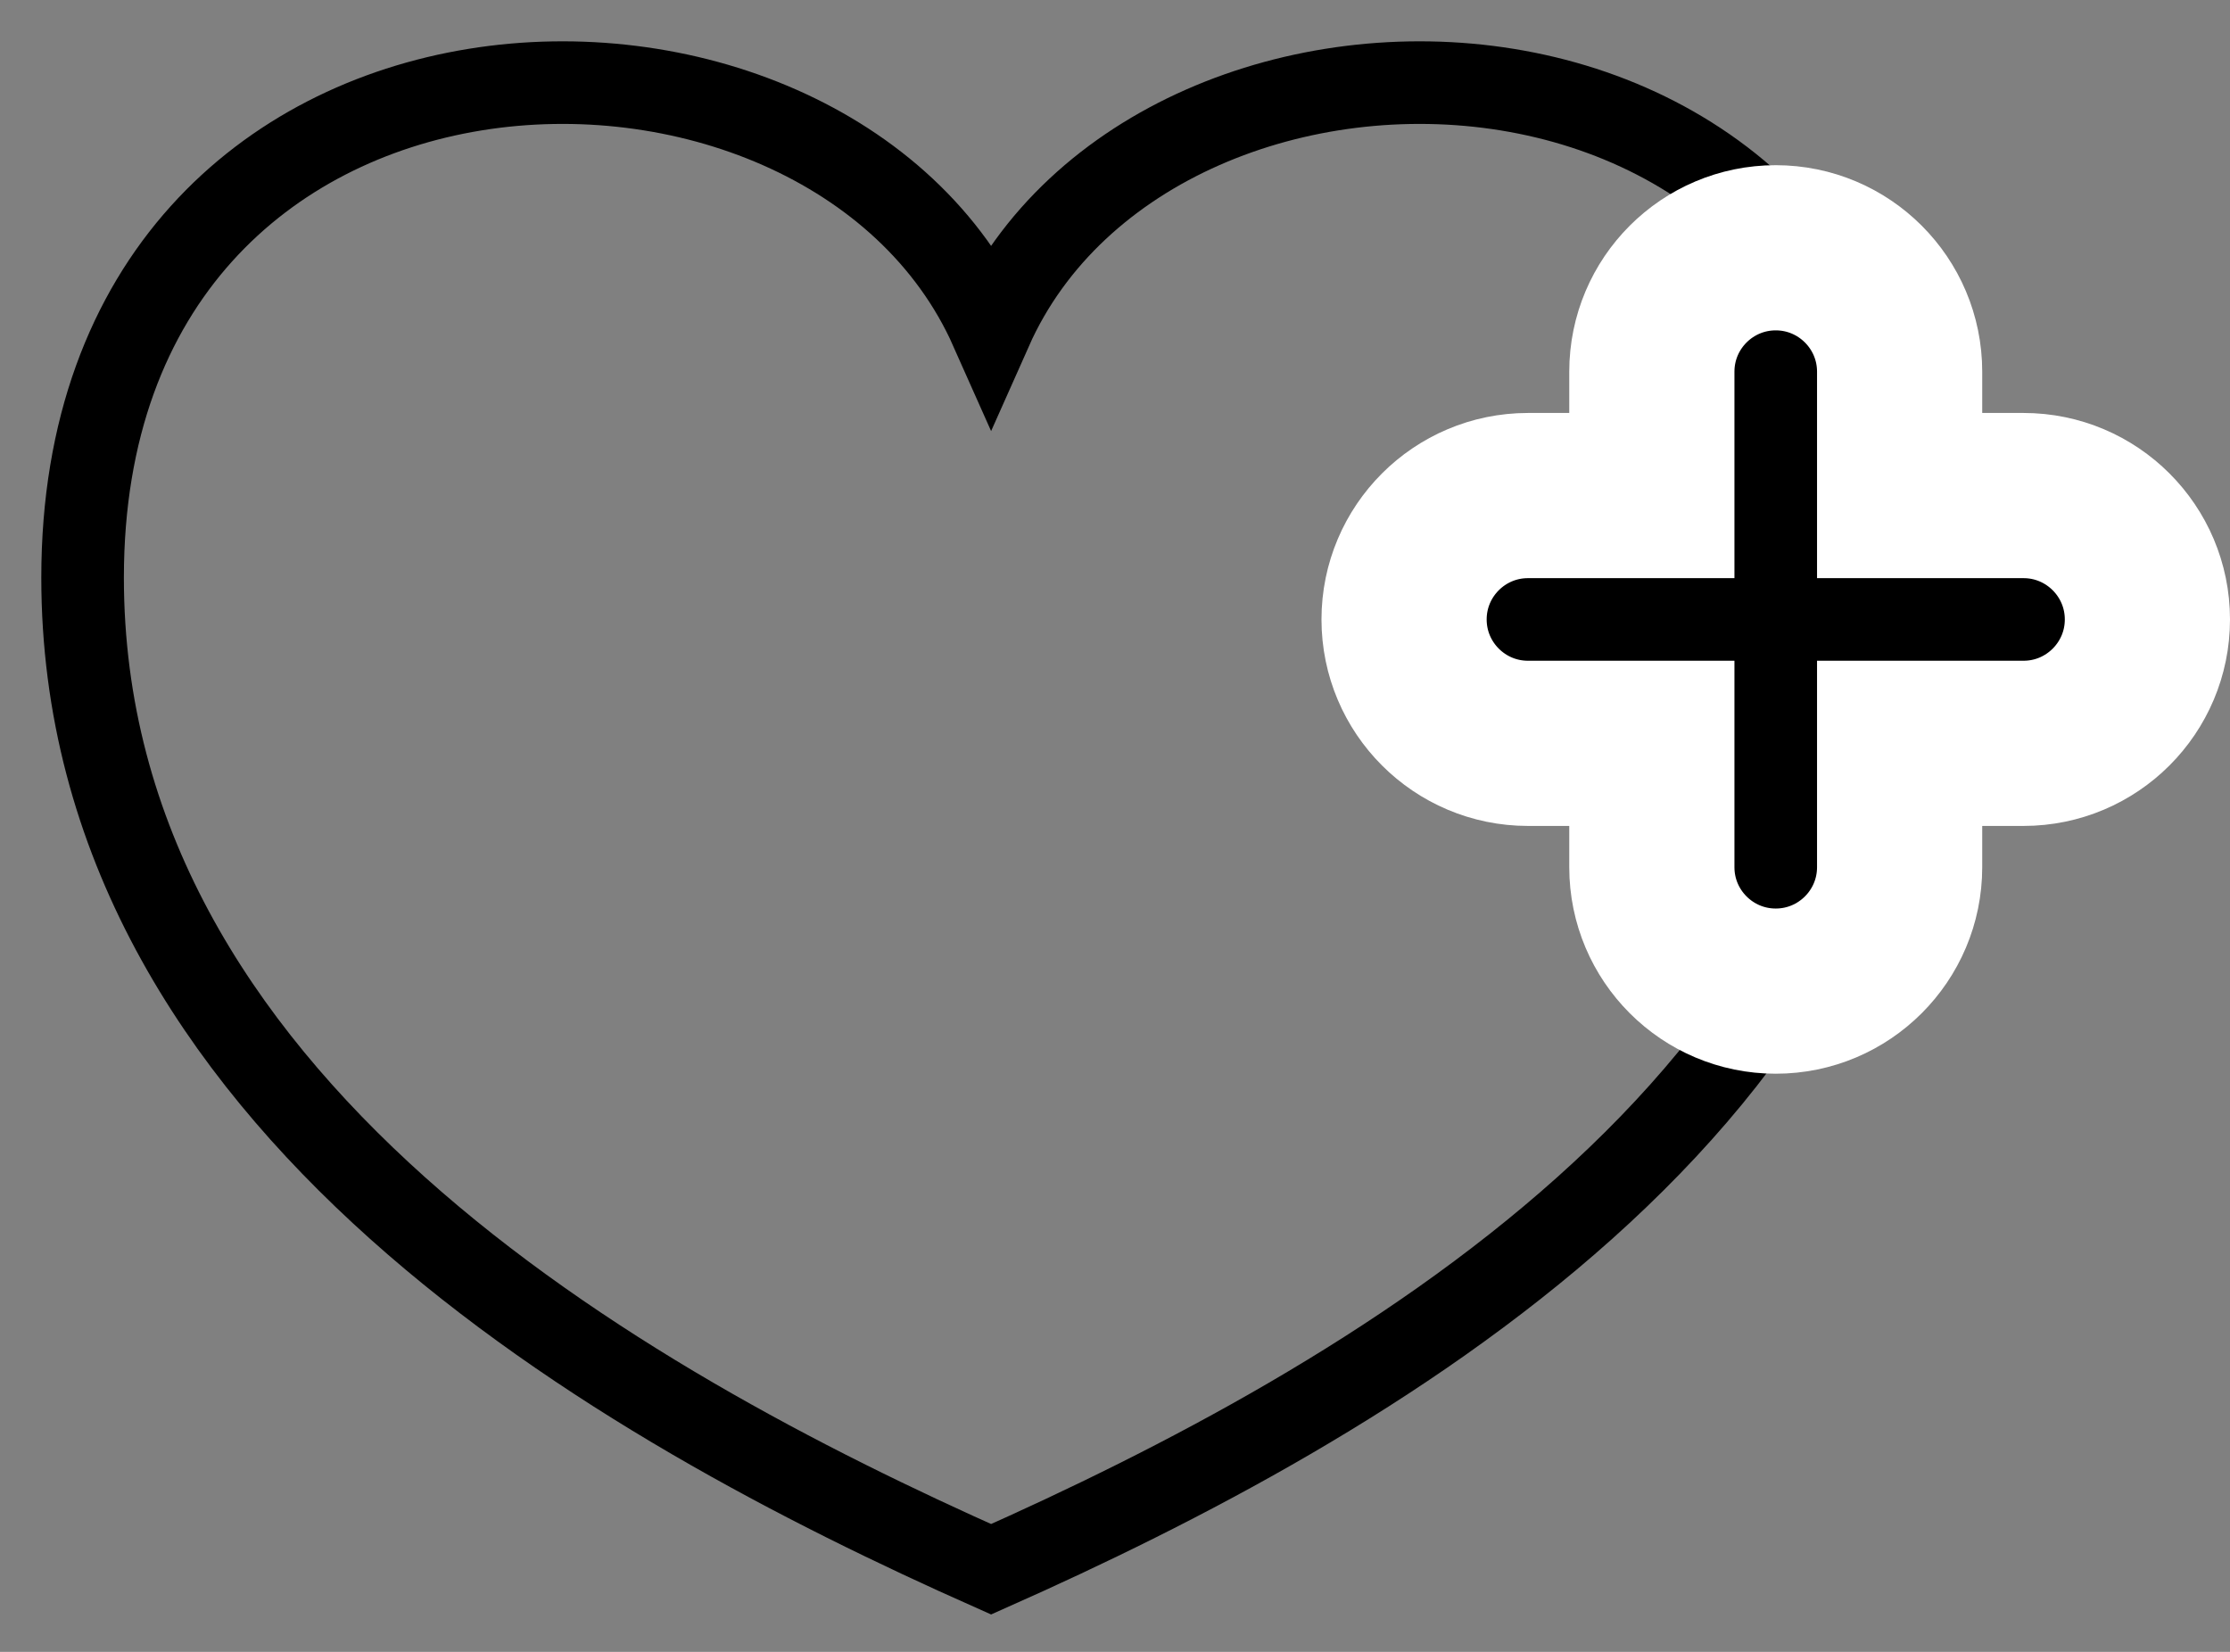 <svg width="27" height="20" viewBox="0 0 27 20" fill="none" xmlns="http://www.w3.org/2000/svg">
    <rect x="0" y="0" width="27" height="20" fill="#808080" stroke="none"/>
    <path d="M12 3.989C10 -0.507 1 -0.259 1 6.993C1 13.338 7.5 17 12 19C16.5 17 23 13.338 23 6.993C23 -0.259 14 -0.507 12 3.989Z"
          stroke="currentColor"/>
    <path d="M20 4.5V6H18.5C17.672 6 17 6.672 17 7.5C17 8.328 17.672 9 18.5 9H20V10.5C20 11.328 20.672 12 21.5 12C22.328 12 23 11.328 23 10.5V9H24.5C25.328 9 26 8.328 26 7.5C26 6.672 25.328 6 24.5 6H23V4.5C23 3.672 22.328 3 21.5 3C20.672 3 20 3.672 20 4.5Z"
          fill="currentColor" stroke="white" stroke-width="2"/>
</svg>
